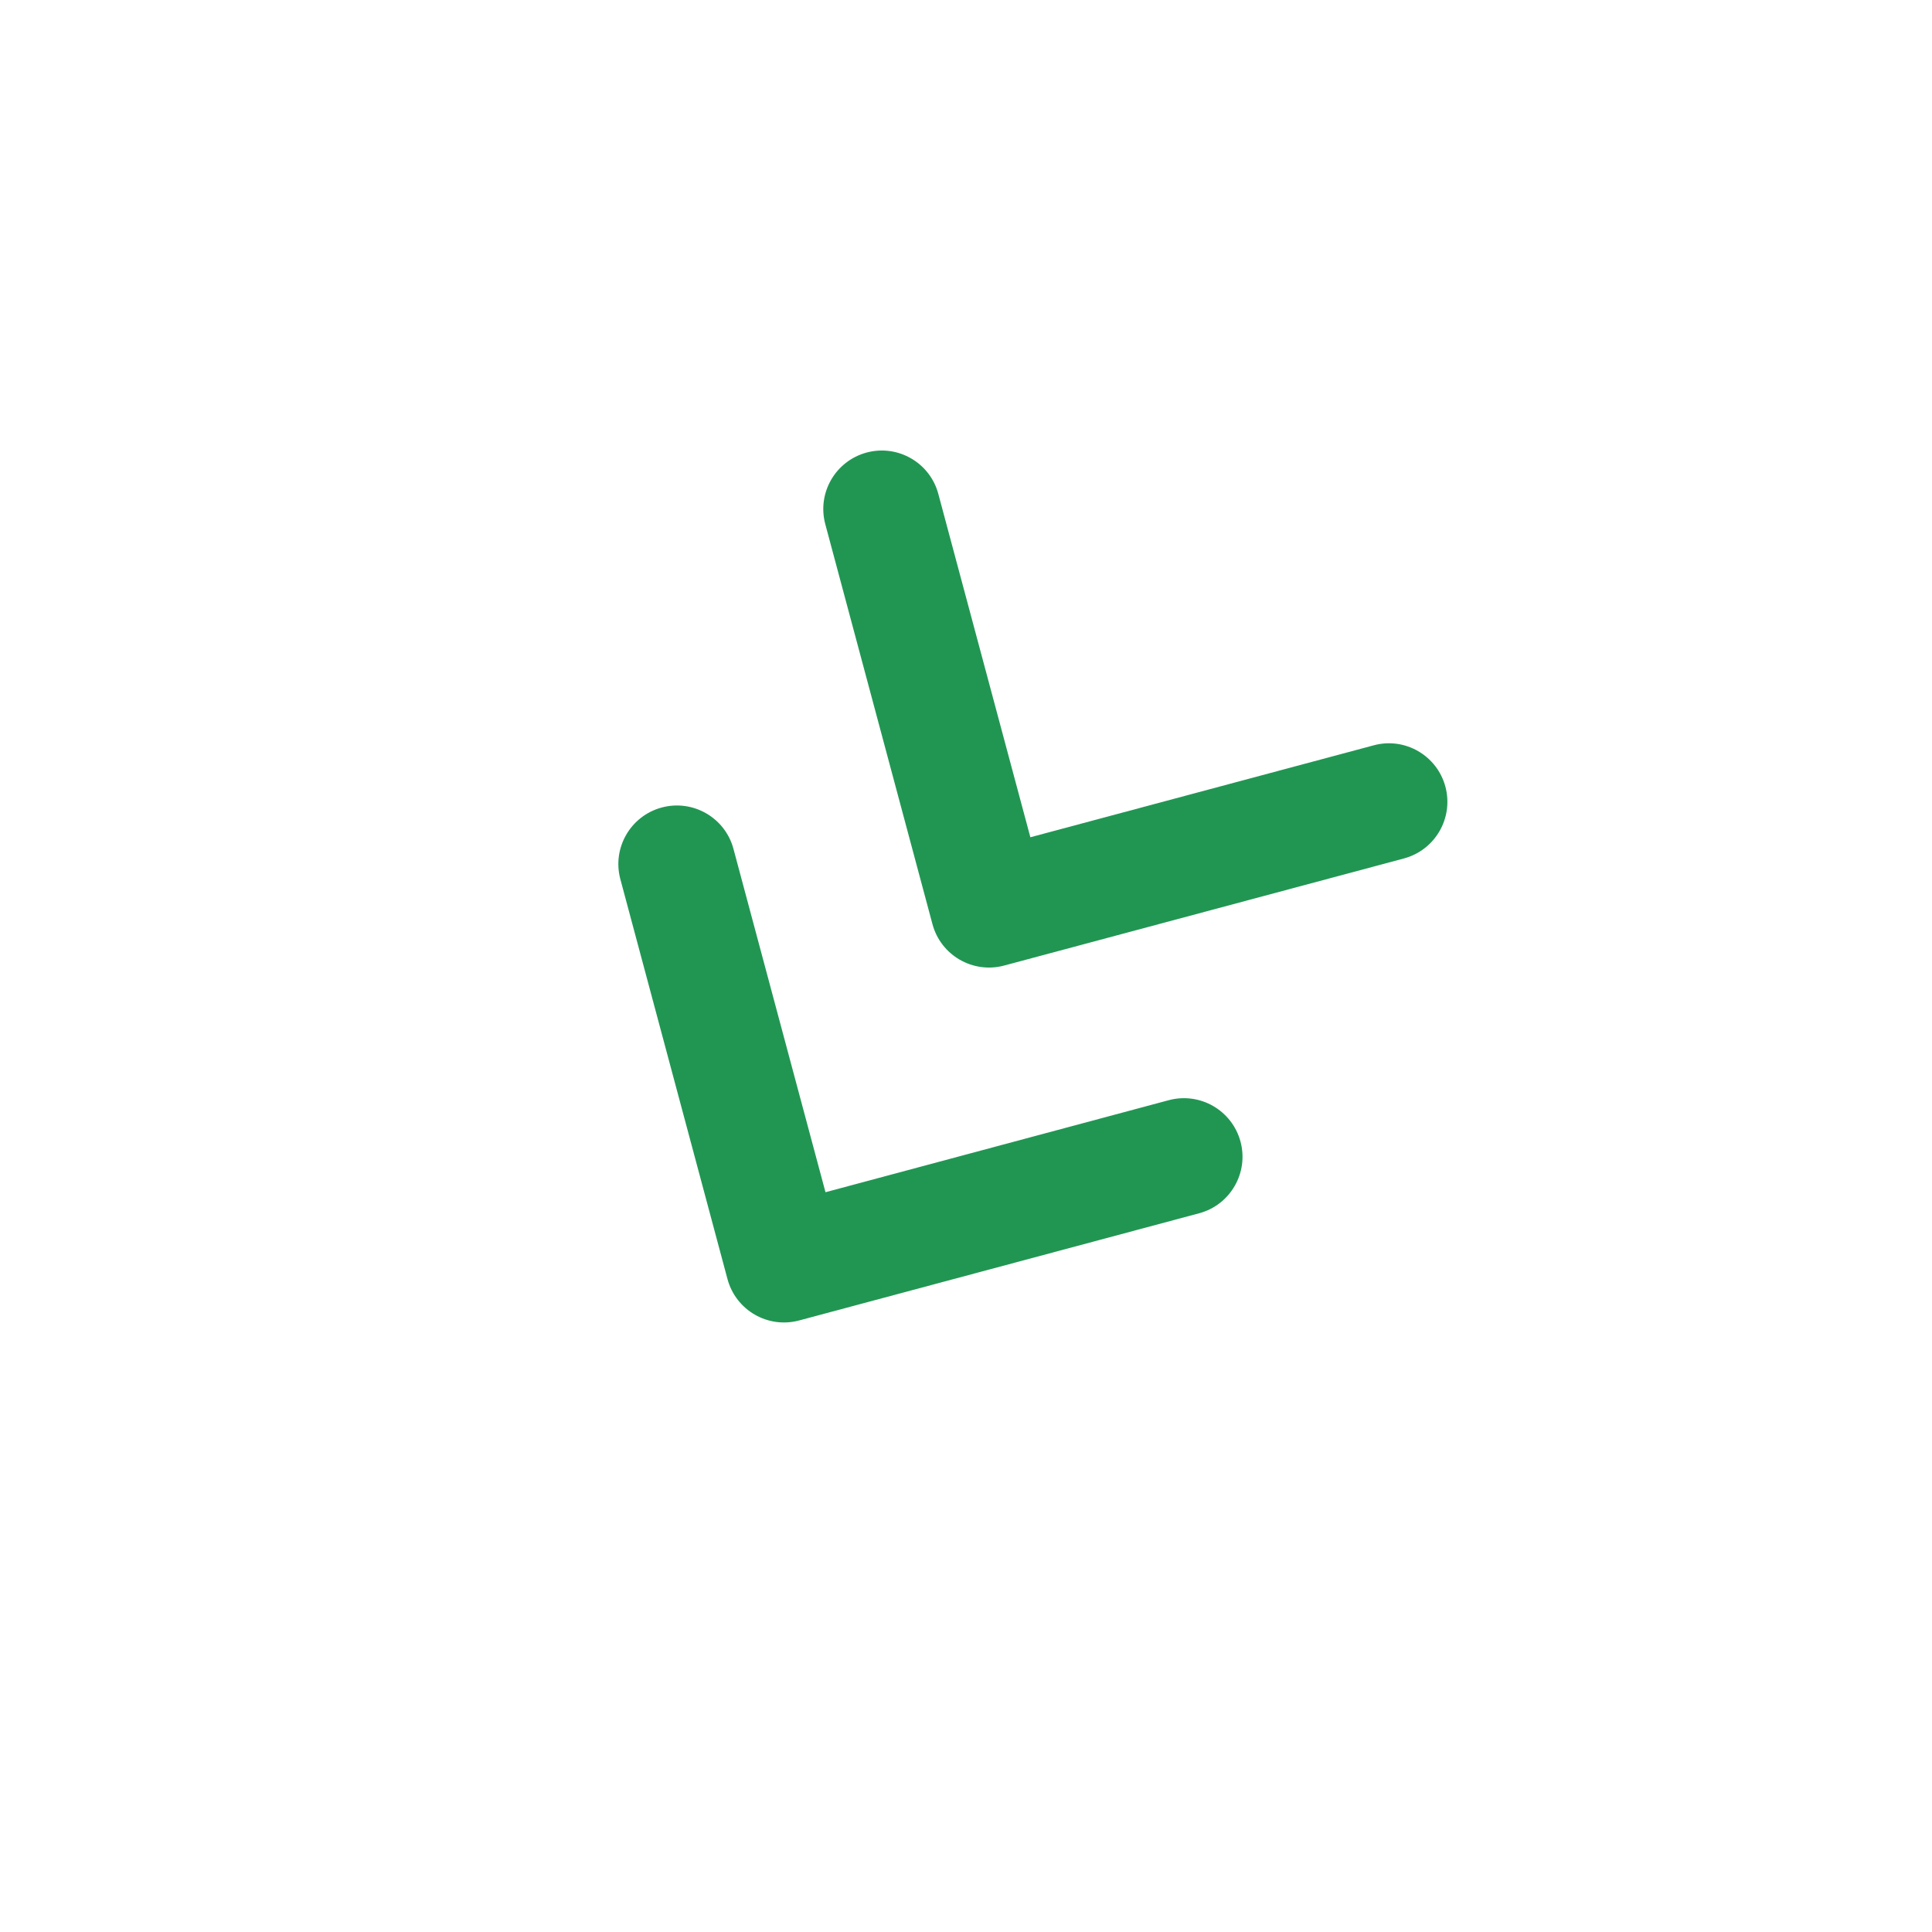 <svg width="22" height="22" viewBox="0 0 22 22" fill="none" xmlns="http://www.w3.org/2000/svg">
<g clip-path="url(#clip0_403_1832)">
<path fill-rule="evenodd" clip-rule="evenodd" d="M7.536 9.195C7.891 9.1 8.257 9.311 8.352 9.666L9.4 13.576L13.309 12.528C13.665 12.433 14.03 12.644 14.126 13C14.221 13.355 14.01 13.721 13.654 13.816L9.101 15.036C8.745 15.132 8.38 14.921 8.284 14.565L7.064 10.011C6.969 9.656 7.18 9.29 7.536 9.195Z" fill="#219653"/>
<path fill-rule="evenodd" clip-rule="evenodd" d="M9.869 5.153C10.225 5.058 10.59 5.269 10.685 5.625L11.733 9.534L15.643 8.487C15.998 8.391 16.364 8.603 16.459 8.958C16.554 9.314 16.343 9.679 15.988 9.775L11.434 10.995C11.079 11.09 10.713 10.879 10.618 10.523L9.398 5.97C9.302 5.614 9.513 5.249 9.869 5.153Z" fill="#219653"/>
</g>
<defs>
<clipPath id="clip0_403_1832">
<rect width="16" height="16" fill="white" transform="translate(8) rotate(30)"/>
</clipPath>
</defs>
</svg>

